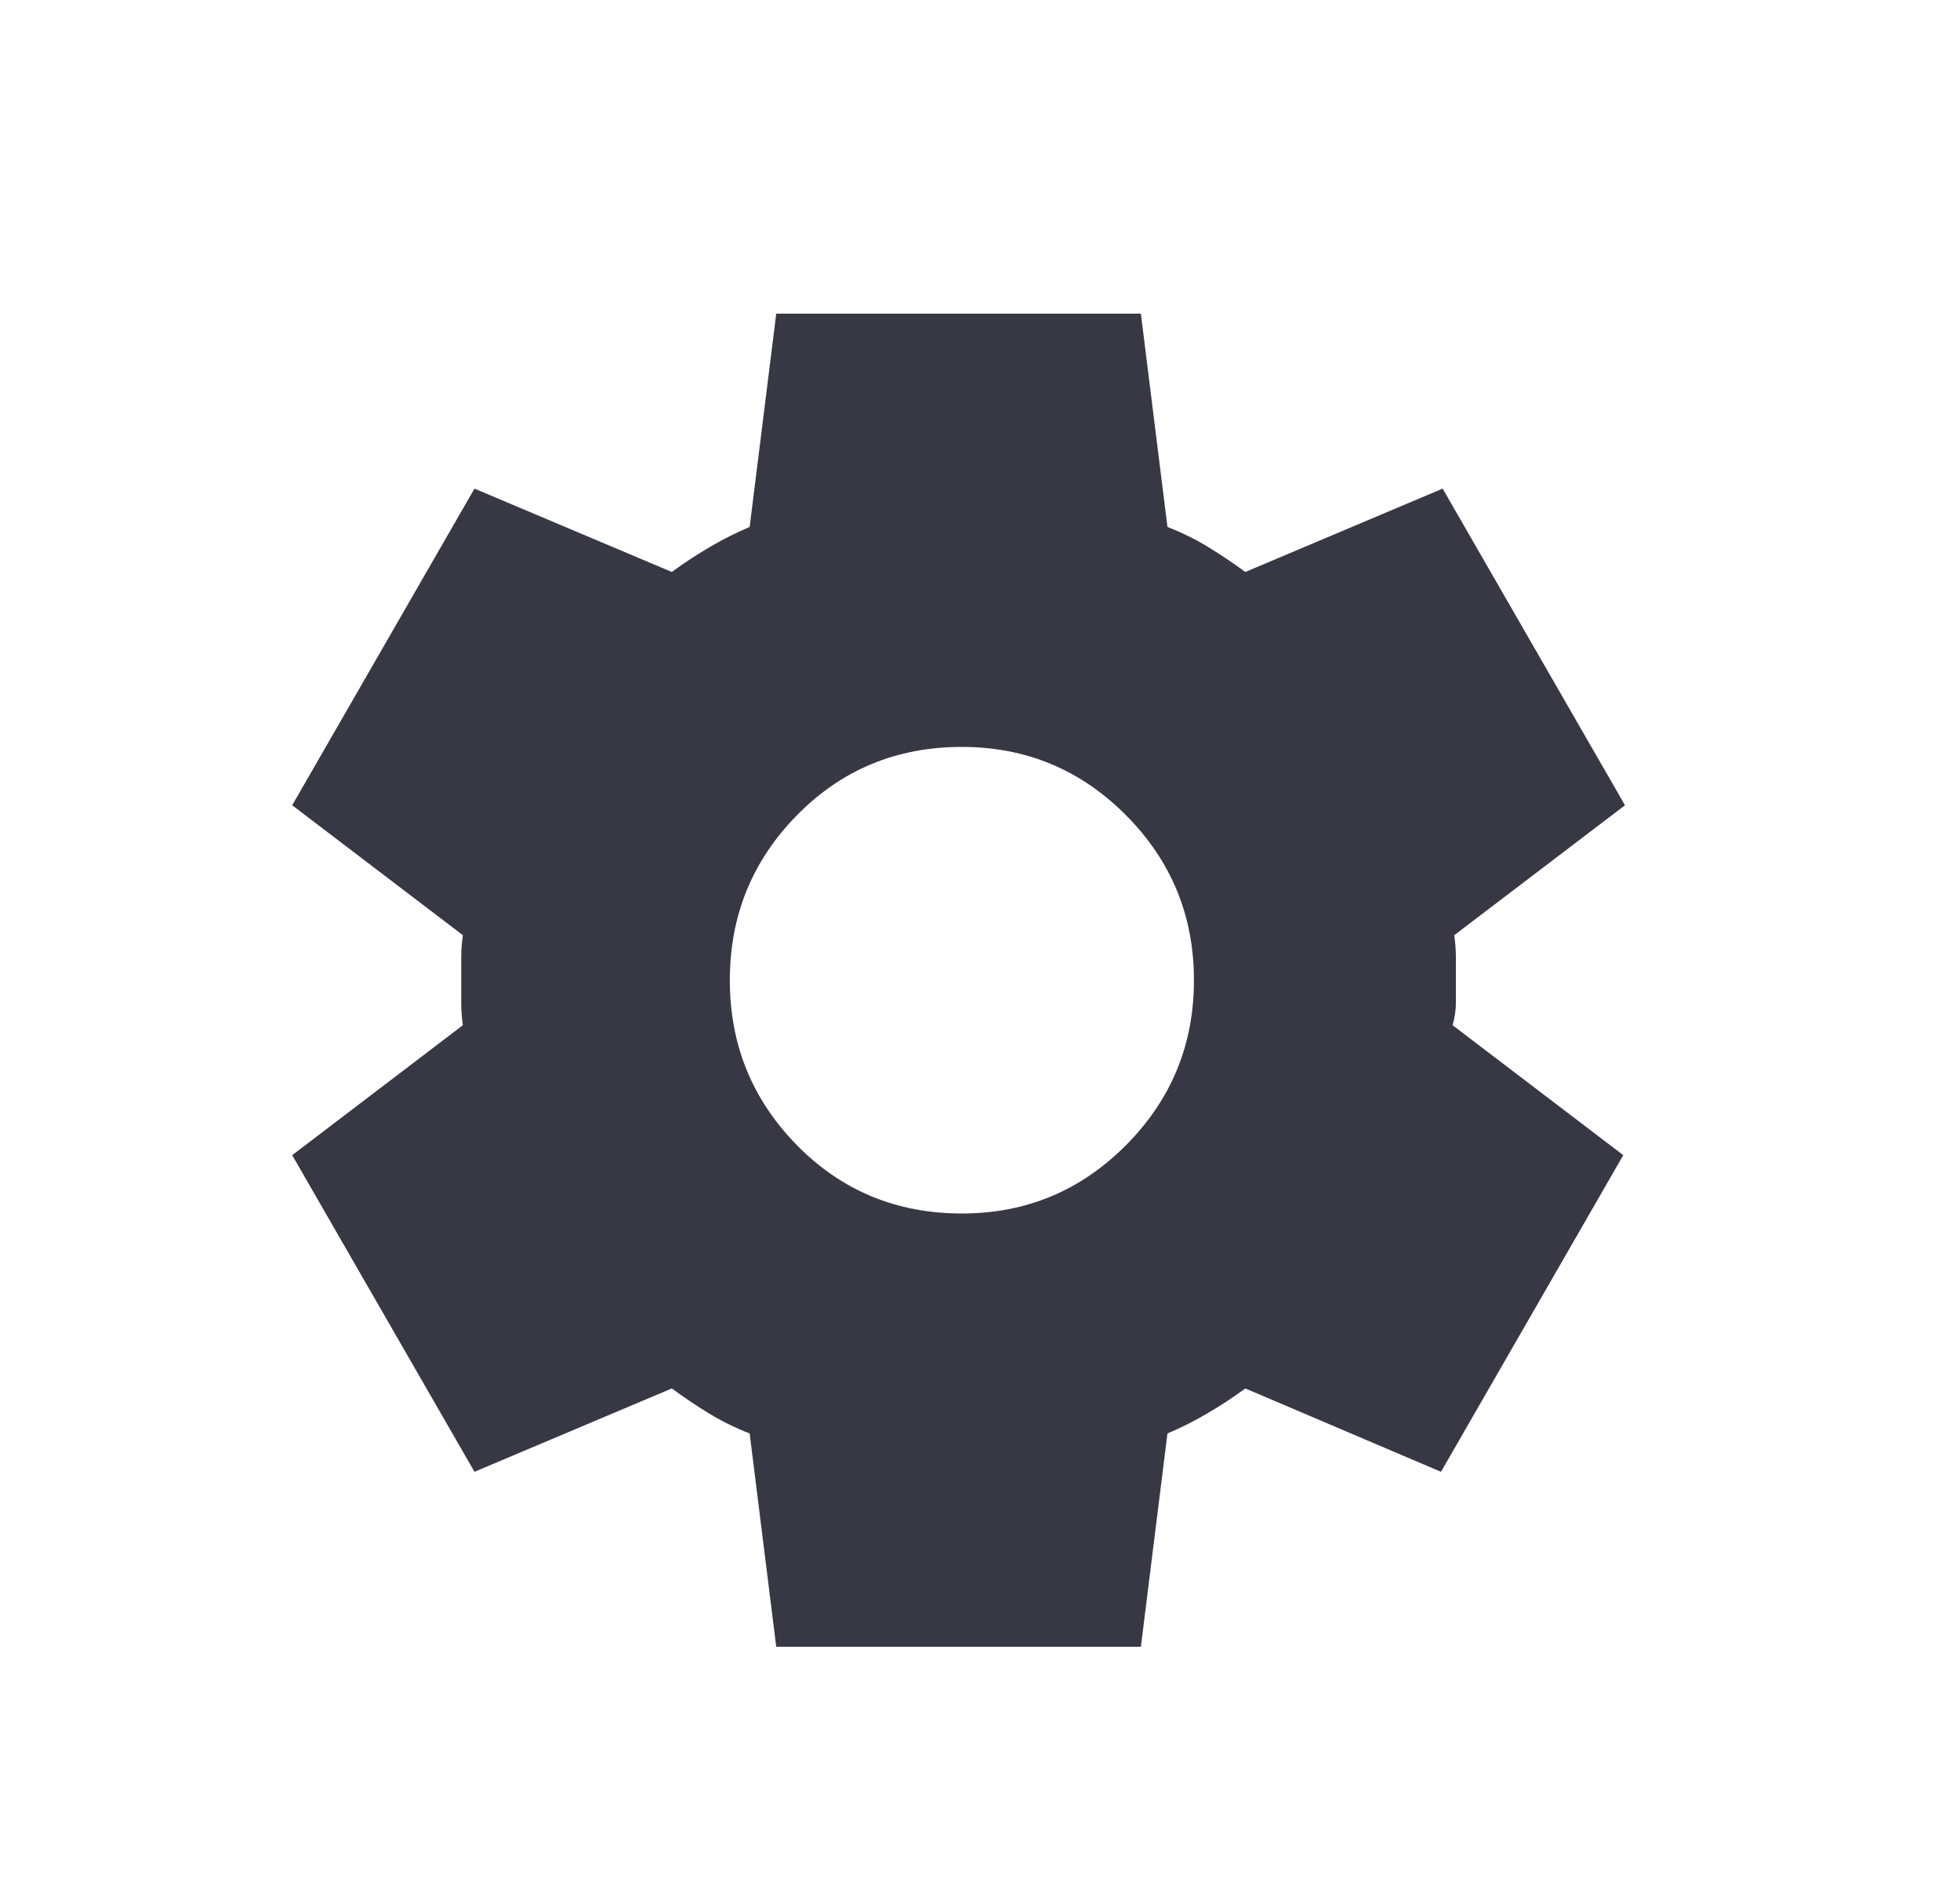 <svg width="25" height="24" viewBox="0 0 25 24" fill="none" xmlns="http://www.w3.org/2000/svg">
<path d="M9.901 21L9.562 18.28C9.379 18.209 9.206 18.124 9.044 18.025C8.882 17.926 8.724 17.82 8.569 17.706L6.052 18.769L3.727 14.731L5.904 13.074C5.89 12.975 5.883 12.879 5.883 12.787V12.213C5.883 12.121 5.89 12.025 5.904 11.926L3.727 10.269L6.052 6.231L8.569 7.294C8.724 7.18 8.886 7.074 9.055 6.975C9.224 6.876 9.393 6.791 9.562 6.72L9.901 4H14.552L14.891 6.72C15.074 6.791 15.247 6.876 15.409 6.975C15.571 7.074 15.729 7.18 15.884 7.294L18.401 6.231L20.727 10.269L18.549 11.926C18.563 12.025 18.57 12.121 18.57 12.213V12.787C18.57 12.879 18.556 12.975 18.528 13.074L20.705 14.731L18.38 18.769L15.884 17.706C15.729 17.82 15.567 17.926 15.398 18.025C15.229 18.124 15.06 18.209 14.891 18.28L14.552 21H9.901ZM12.269 15.475C13.086 15.475 13.784 15.185 14.362 14.604C14.94 14.023 15.229 13.322 15.229 12.5C15.229 11.678 14.94 10.977 14.362 10.396C13.784 9.815 13.086 9.525 12.269 9.525C11.437 9.525 10.736 9.815 10.165 10.396C9.594 10.977 9.309 11.678 9.309 12.5C9.309 13.322 9.594 14.023 10.165 14.604C10.736 15.185 11.437 15.475 12.269 15.475Z" fill="#373844"/>
</svg>
